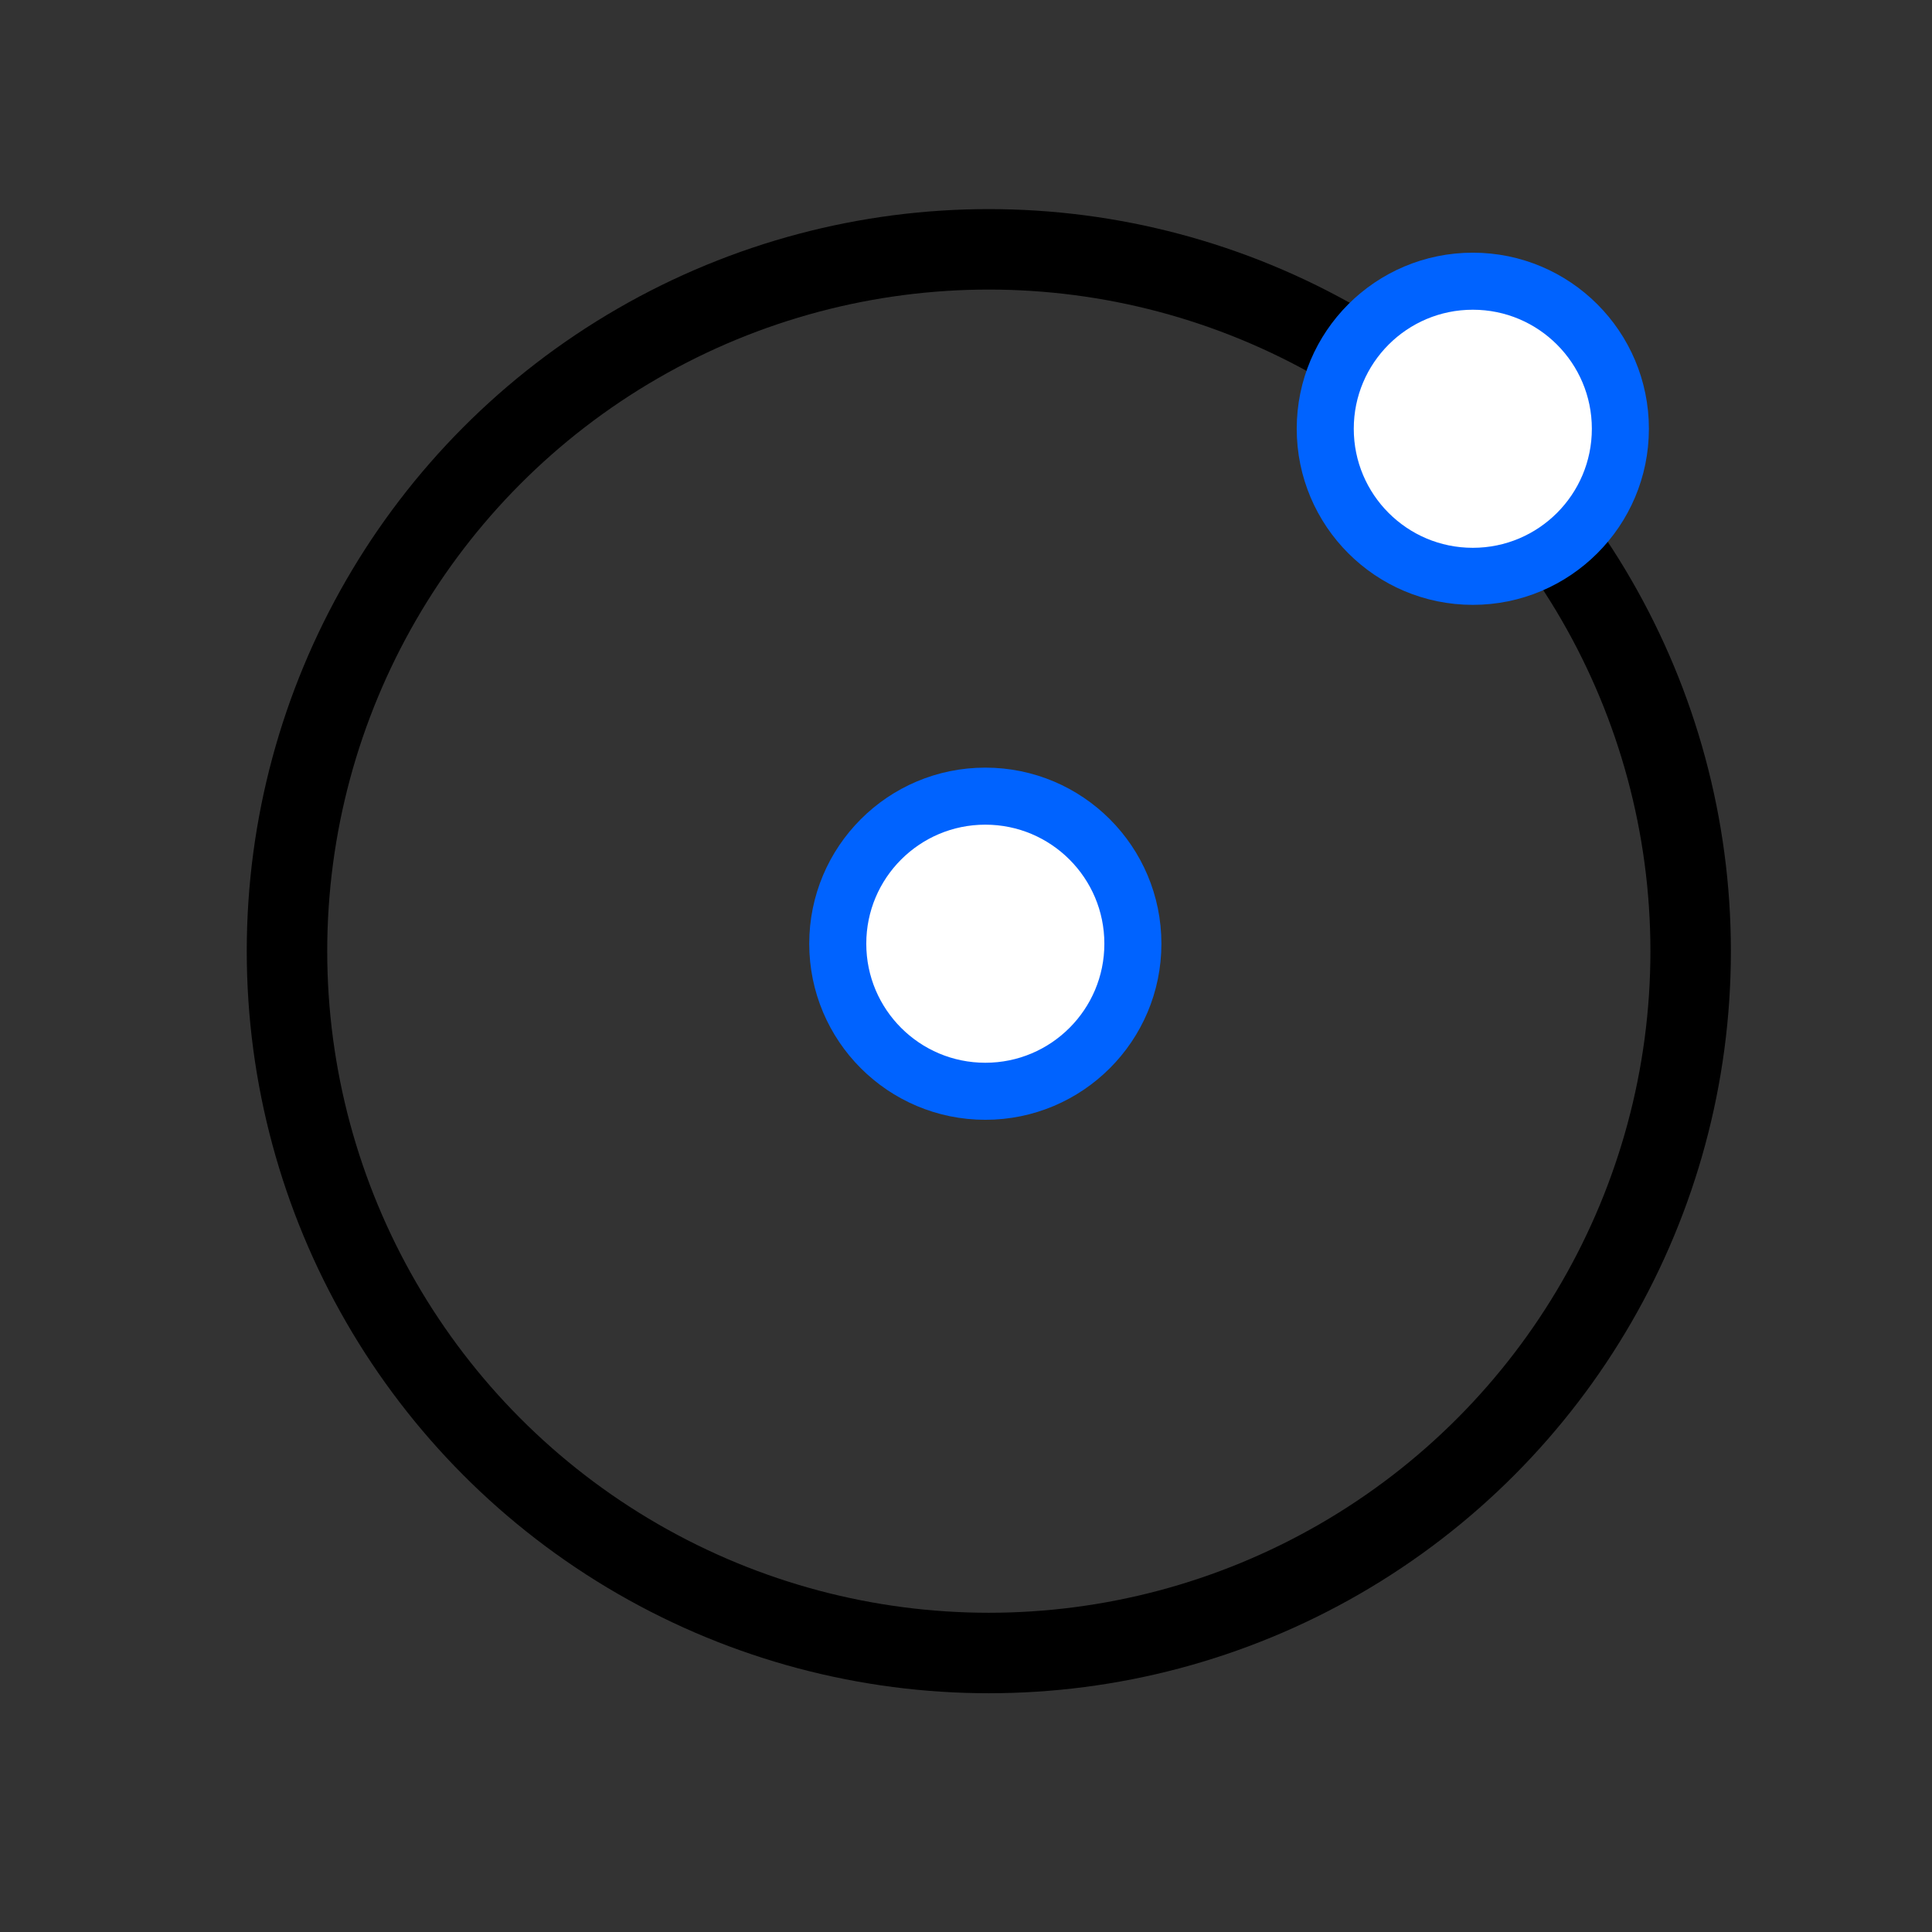 <?xml version="1.0" encoding="UTF-8" standalone="no"?>
<svg
   width="96"
   height="96"
   version="1.1"
   viewBox="0 0 25.4 25.4"
   id="svg1815"
   sodipodi:docname="circle.svg"
   inkscape:version="1.3.2 (091e20e, 2023-11-25)"
   inkscape:export-filename="/Users/matthewferraro/Documents/git/CADmium/static/actions/horizontal.png"
   inkscape:export-xdpi="96"
   inkscape:export-ydpi="96"
   xmlns:inkscape="http://www.inkscape.org/namespaces/inkscape"
   xmlns:sodipodi="http://sodipodi.sourceforge.net/DTD/sodipodi-0.dtd"
   xmlns="http://www.w3.org/2000/svg"
   xmlns:svg="http://www.w3.org/2000/svg">
  <rect x="0" y="0" width="25.4" height="25.4" fill="#333333" stroke="none"/>
  <defs
     id="defs1819" />
  <sodipodi:namedview
     id="namedview1817"
     pagecolor="#ffffff"
     bordercolor="#666666"
     borderopacity="1.0"
     inkscape:pageshadow="2"
     inkscape:pageopacity="0.0"
     inkscape:pagecheckerboard="0"
     showgrid="false"
     inkscape:zoom="6.78125"
     inkscape:cx="54.930876"
     inkscape:cy="47.852535"
     inkscape:window-width="1648"
     inkscape:window-height="1098"
     inkscape:window-x="1819"
     inkscape:window-y="25"
     inkscape:window-maximized="0"
     inkscape:current-layer="svg1815"
     inkscape:showpageshadow="2"
     inkscape:deskcolor="#d1d1d1" />
  <circle
     style="fill:none;stroke:#000000;stroke-width:1.058;stroke-linecap:round;stroke-linejoin:bevel;stroke-dasharray:none"
     id="path1092"
     cx="13"
     cy="12.505"
     r="9.227" />
  <circle
     style="fill:#ffffff;fill-opacity:1;stroke:#0063ff;stroke-width:0.75;stroke-linecap:round;stroke-linejoin:bevel;stroke-opacity:1"
     id="path1103"
     cx="19.363"
     cy="5.637"
     r="1.94" />
  <ellipse
     style="fill:#ffffff;fill-opacity:1;stroke:#0063ff;stroke-width:0.75;stroke-linecap:round;stroke-linejoin:bevel;stroke-opacity:1"
     id="path1103-9"
     cx="12.954"
     cy="12.407"
     rx="1.94"
     ry="1.94" />
</svg>
